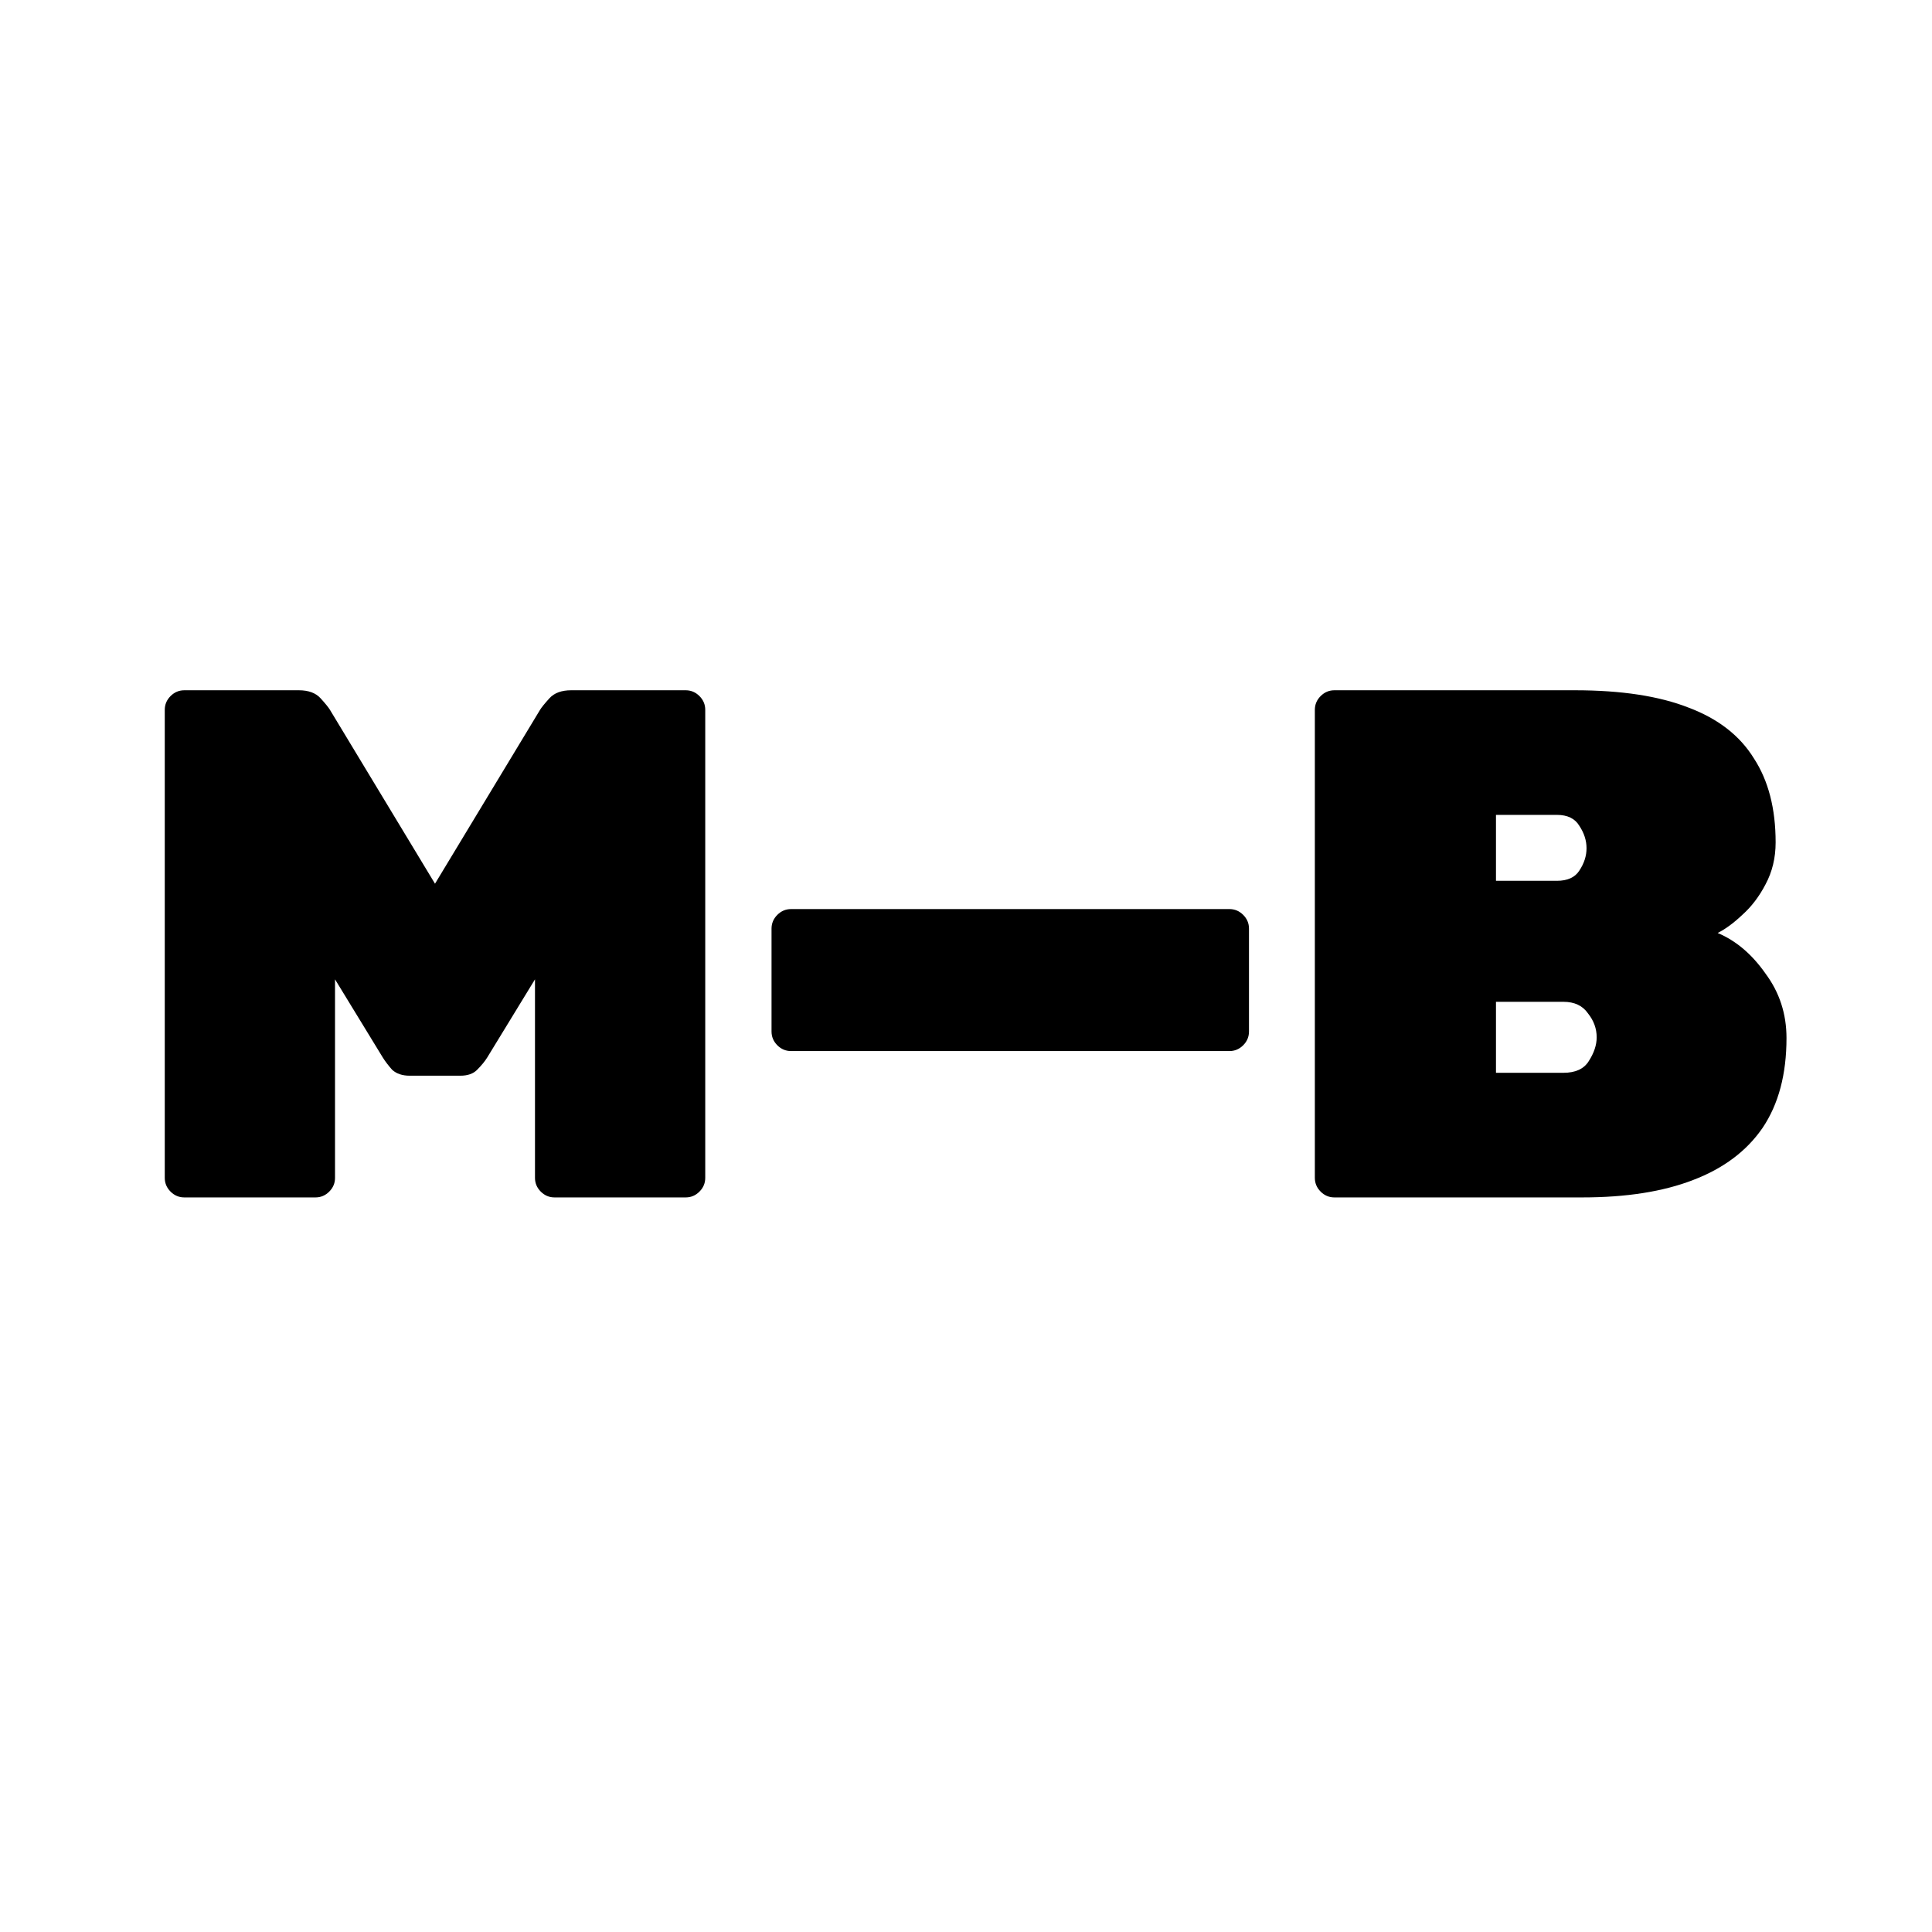 <svg width="32" height="32" viewBox="0 0 32 32" fill="none" xmlns="http://www.w3.org/2000/svg">
<rect width="32" height="32" fill="white"/>
<path d="M3.053 19.833C2.965 19.833 2.889 19.801 2.825 19.737C2.761 19.673 2.729 19.597 2.729 19.509V11.757C2.729 11.669 2.761 11.593 2.825 11.529C2.889 11.465 2.965 11.433 3.053 11.433H4.949C5.109 11.433 5.229 11.477 5.309 11.565C5.389 11.653 5.441 11.717 5.465 11.757L7.205 14.637L8.945 11.757C8.969 11.717 9.021 11.653 9.101 11.565C9.181 11.477 9.301 11.433 9.461 11.433H11.357C11.445 11.433 11.521 11.465 11.585 11.529C11.649 11.593 11.681 11.669 11.681 11.757V19.509C11.681 19.597 11.649 19.673 11.585 19.737C11.521 19.801 11.445 19.833 11.357 19.833H9.185C9.097 19.833 9.021 19.801 8.957 19.737C8.893 19.673 8.861 19.597 8.861 19.509V16.221L8.069 17.517C8.029 17.581 7.973 17.649 7.901 17.721C7.837 17.785 7.745 17.817 7.625 17.817H6.785C6.665 17.817 6.569 17.785 6.497 17.721C6.433 17.649 6.381 17.581 6.341 17.517L5.549 16.221V19.509C5.549 19.597 5.517 19.673 5.453 19.737C5.389 19.801 5.313 19.833 5.225 19.833H3.053ZM13.103 17.409C13.015 17.409 12.939 17.377 12.875 17.313C12.811 17.249 12.779 17.173 12.779 17.085V15.381C12.779 15.293 12.811 15.217 12.875 15.153C12.939 15.089 13.015 15.057 13.103 15.057H20.363C20.451 15.057 20.527 15.089 20.591 15.153C20.655 15.217 20.687 15.293 20.687 15.381V17.085C20.687 17.173 20.655 17.249 20.591 17.313C20.527 17.377 20.451 17.409 20.363 17.409H13.103ZM22.102 19.833C22.014 19.833 21.938 19.801 21.874 19.737C21.81 19.673 21.778 19.597 21.778 19.509V11.757C21.778 11.669 21.81 11.593 21.874 11.529C21.938 11.465 22.014 11.433 22.102 11.433H26.086C26.854 11.433 27.482 11.529 27.97 11.721C28.458 11.905 28.818 12.185 29.05 12.561C29.29 12.929 29.41 13.393 29.41 13.953C29.41 14.209 29.354 14.441 29.242 14.649C29.138 14.849 29.01 15.017 28.858 15.153C28.714 15.289 28.578 15.389 28.45 15.453C28.754 15.581 29.018 15.805 29.242 16.125C29.474 16.437 29.59 16.793 29.59 17.193C29.59 17.793 29.458 18.289 29.194 18.681C28.93 19.065 28.546 19.353 28.042 19.545C27.546 19.737 26.934 19.833 26.206 19.833H22.102ZM24.778 17.769H25.894C26.094 17.769 26.234 17.705 26.314 17.577C26.402 17.441 26.446 17.309 26.446 17.181C26.446 17.037 26.398 16.905 26.302 16.785C26.214 16.657 26.078 16.593 25.894 16.593H24.778V17.769ZM24.778 14.589H25.786C25.962 14.589 26.086 14.533 26.158 14.421C26.238 14.301 26.278 14.177 26.278 14.049C26.278 13.921 26.238 13.797 26.158 13.677C26.086 13.557 25.962 13.497 25.786 13.497H24.778V14.589Z" fill="black"/>
</svg>
